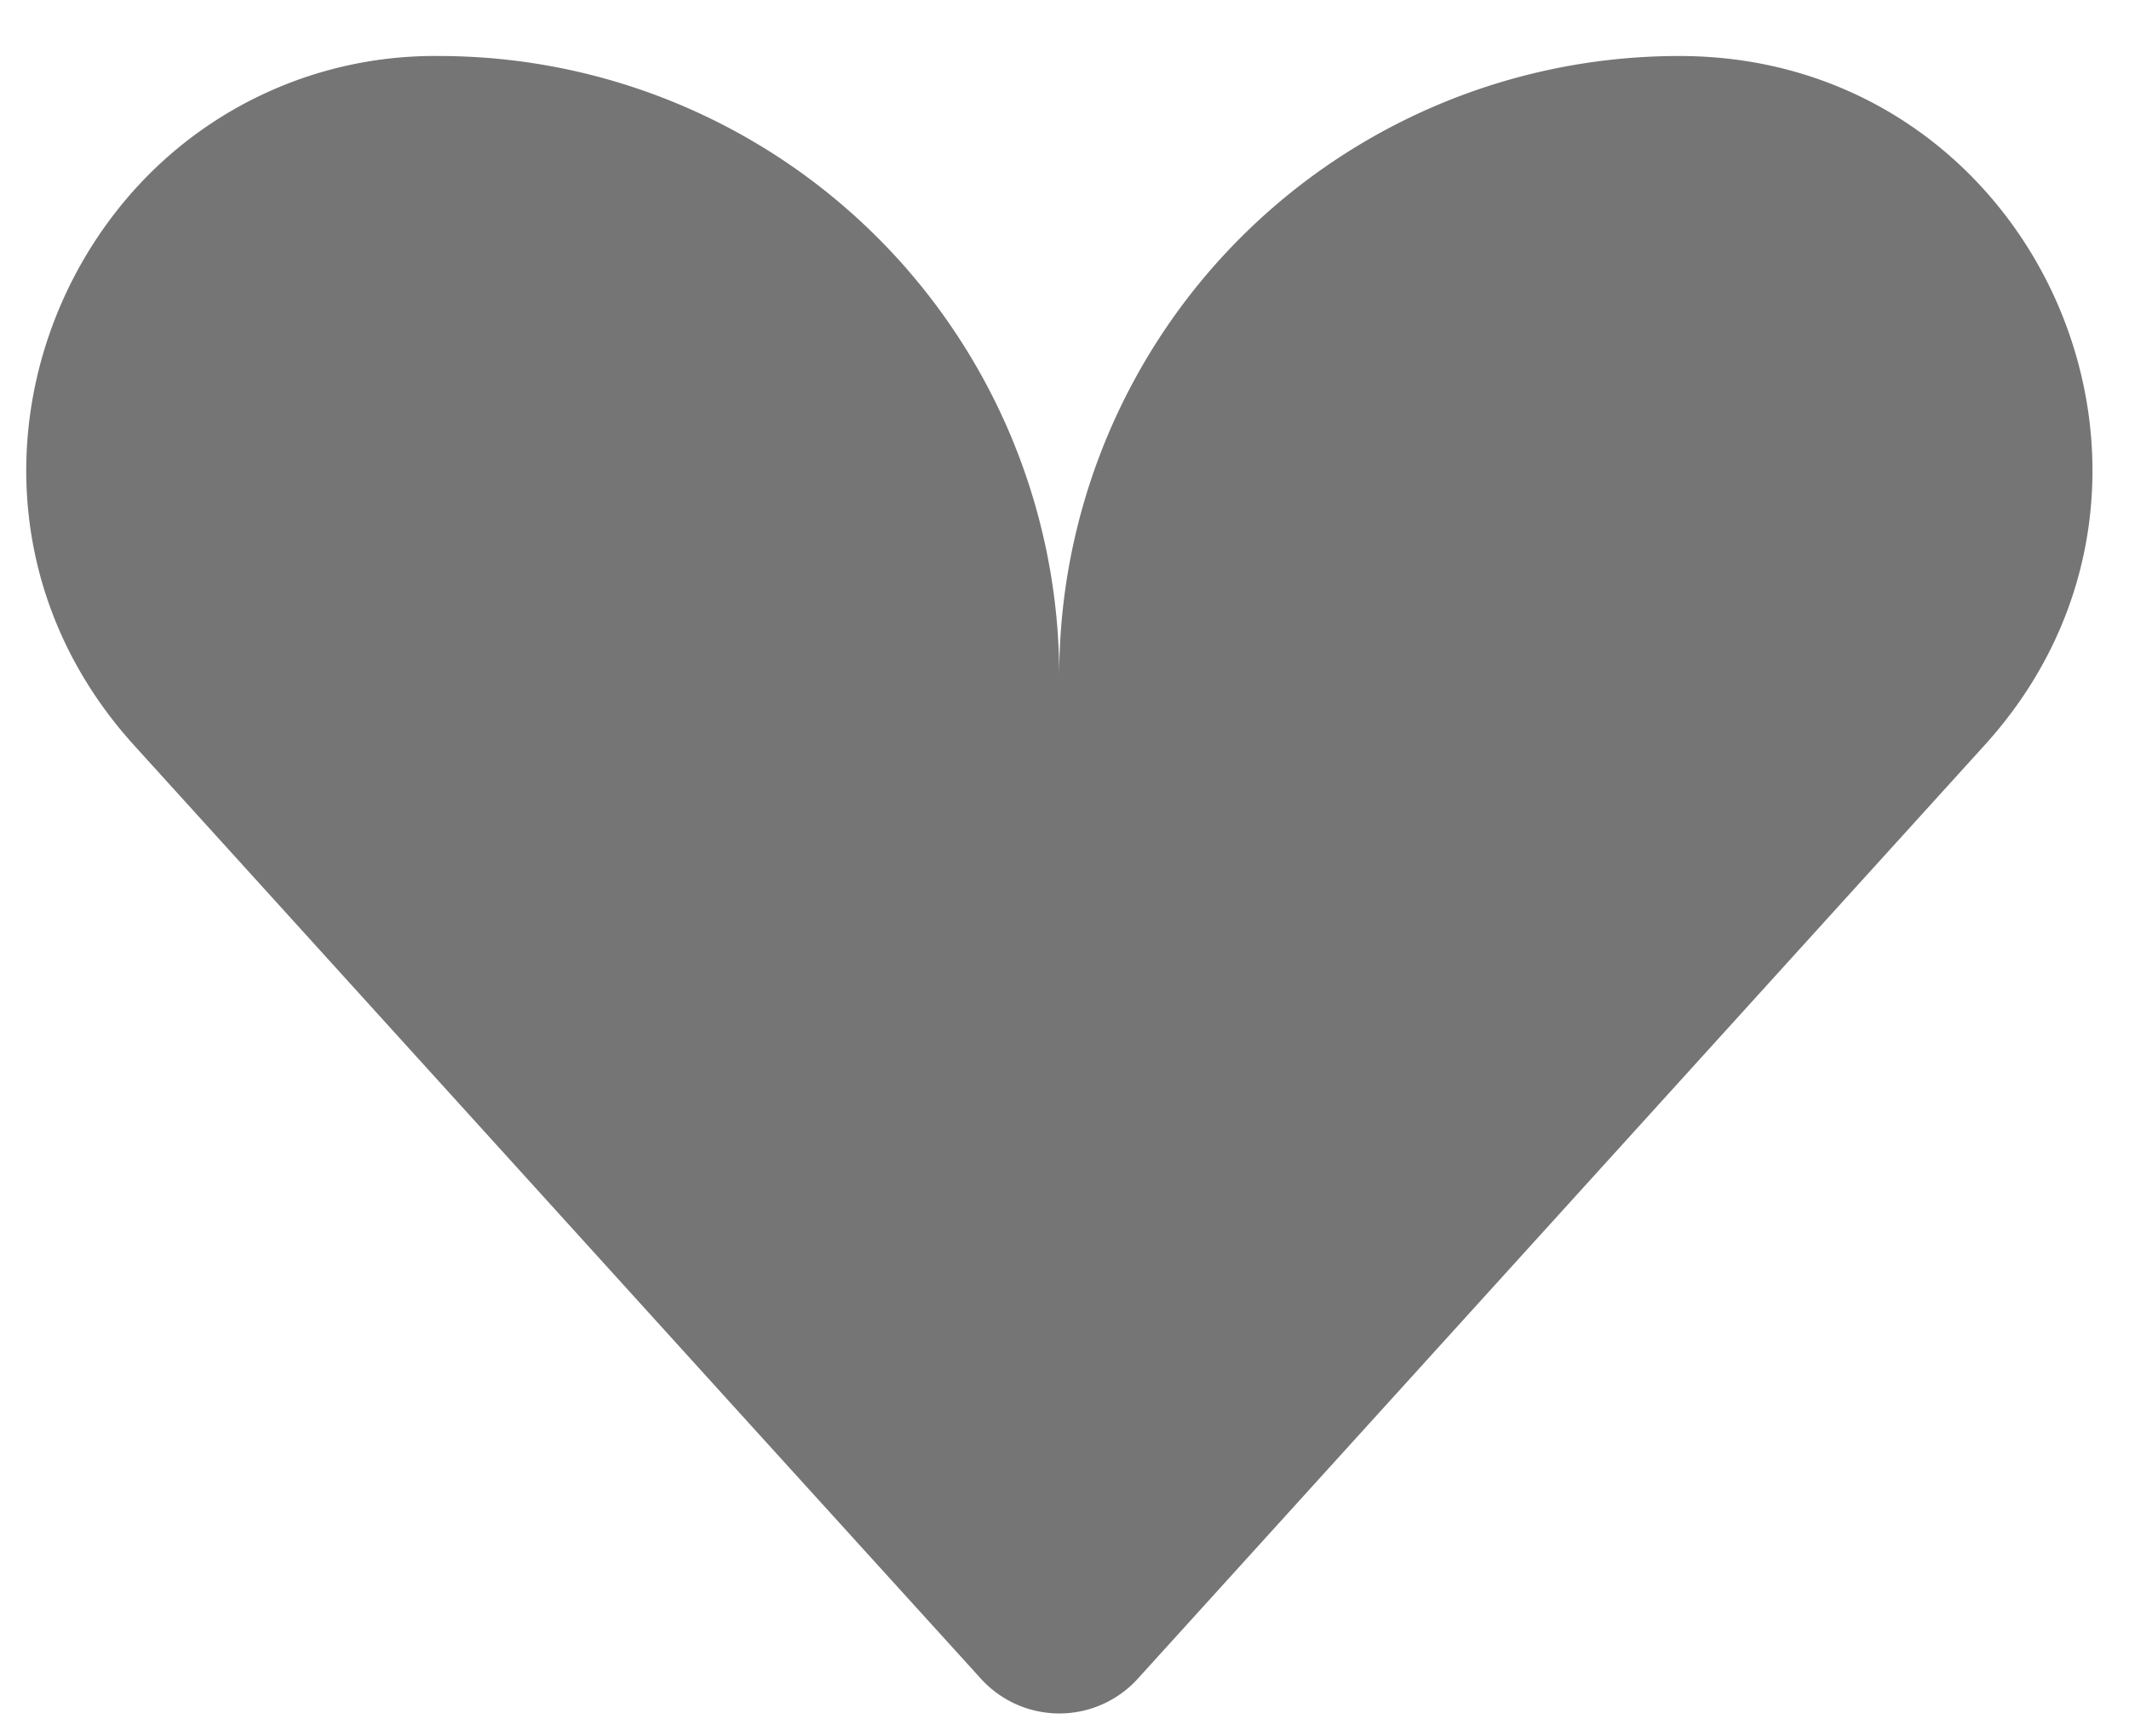 <svg xmlns="http://www.w3.org/2000/svg" width="190" height="155" viewBox="0 0 190 155"><defs><style>.cls-1{opacity:0.54;}</style></defs><g id="timeer"><g id="Layer_7" data-name="Layer 7"><path class="cls-1" d="M177.13,66.5l-75.59,83.35a9.45,9.45,0,0,1-14,0L66,126.12,11.94,66.5c-14-15.48-11.7-37,.55-50.1A36,36,0,0,1,39.19,5,55.35,55.35,0,0,1,94.53,60.35,55.31,55.31,0,0,1,149.88,5C181.8,5,198.57,42.86,177.13,66.5Z"/></g></g></svg>